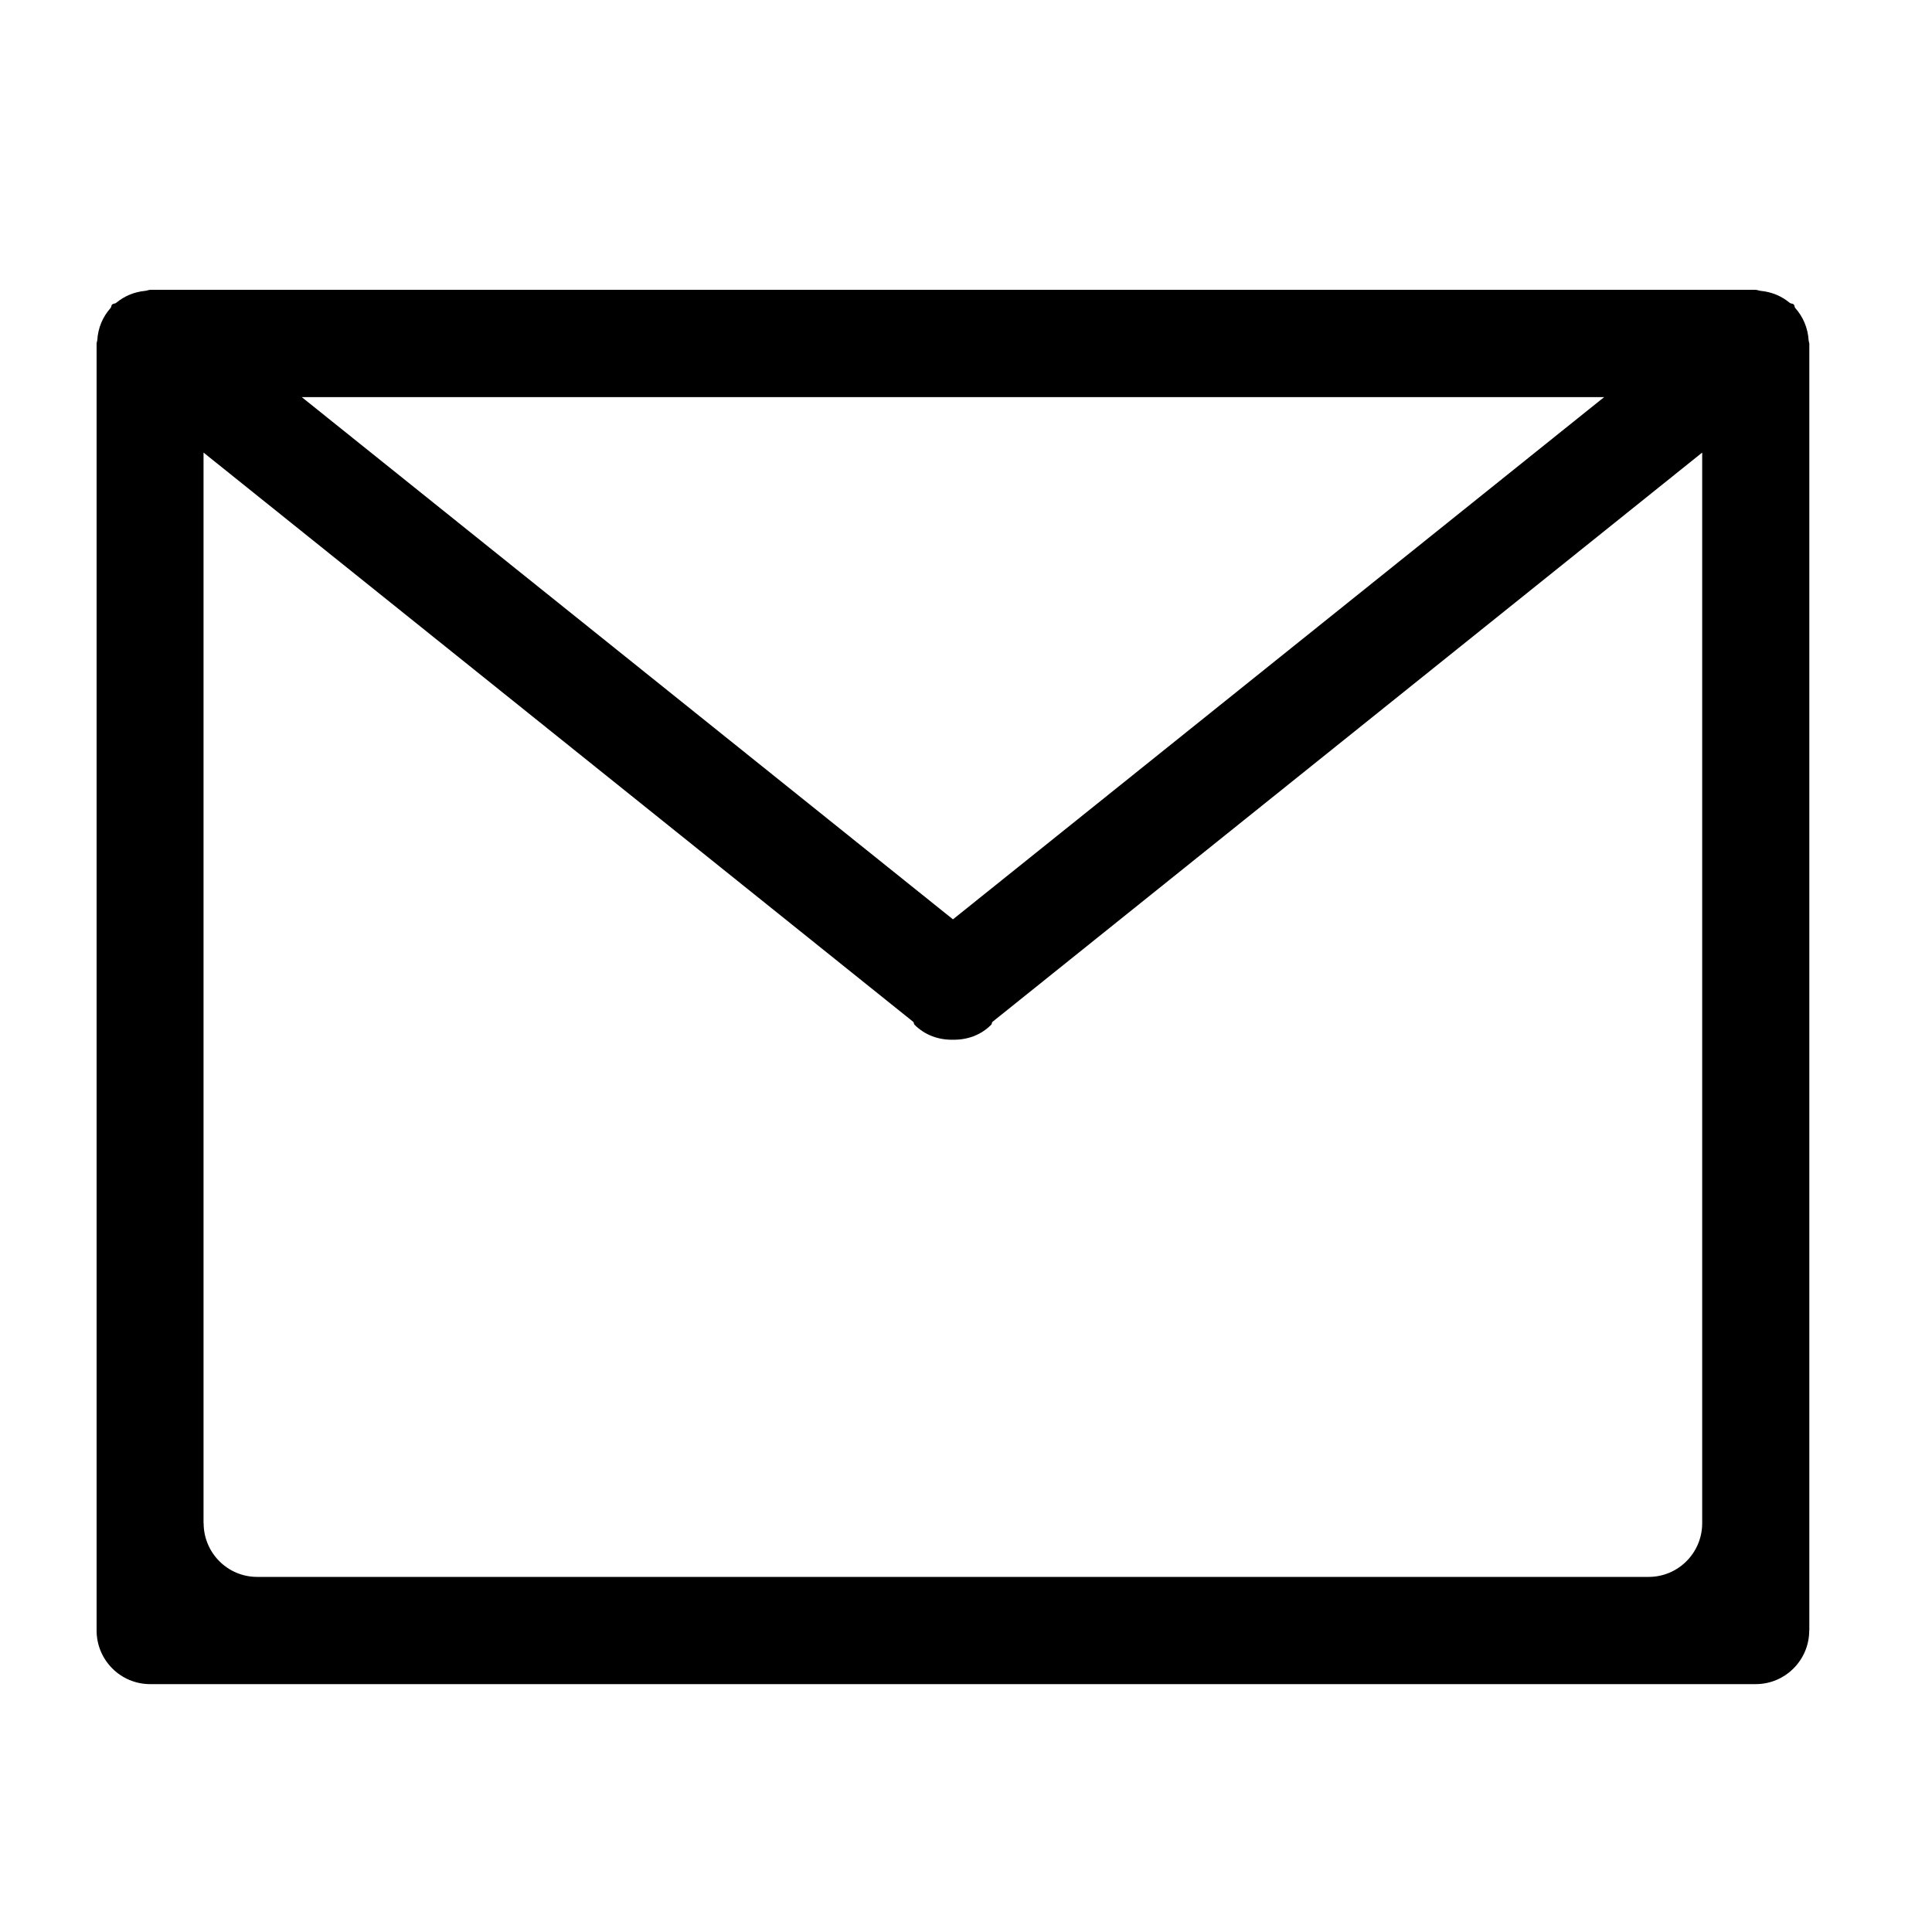 <?xml version="1.0" encoding="UTF-8"?>
<svg width="20px" height="20px" viewBox="0 0 20 20" version="1.1" xmlns="http://www.w3.org/2000/svg" xmlns:xlink="http://www.w3.org/1999/xlink">
    <!-- Generator: Sketch 52.5 (67469) - http://www.bohemiancoding.com/sketch -->
    <title>icon/mail</title>
    <desc>Created with Sketch.</desc>
    <defs>
        <path d="M18.729,16.879 C18.729,17.185 18.481,17.434 18.175,17.434 L1.554,17.434 C1.248,17.434 1,17.185 1,16.879 L1,3.555 C1,3.551 1.002,3.548 1.002,3.544 C1.002,3.537 1.006,3.531 1.007,3.524 C1.014,3.394 1.064,3.279 1.145,3.188 C1.154,3.178 1.15,3.163 1.16,3.153 C1.172,3.141 1.191,3.145 1.204,3.134 C1.287,3.065 1.389,3.022 1.502,3.011 C1.524,3.009 1.541,2.999 1.562,3 L18.167,3 C18.189,2.999 18.206,3.009 18.227,3.011 C18.341,3.022 18.443,3.065 18.526,3.134 C18.539,3.145 18.557,3.14 18.57,3.153 C18.579,3.163 18.575,3.178 18.584,3.188 C18.665,3.279 18.715,3.394 18.723,3.524 C18.723,3.531 18.727,3.537 18.727,3.544 C18.727,3.548 18.73,3.551 18.73,3.555 L18.73,16.879 L18.729,16.879 Z M2.108,15.768 C2.108,16.075 2.356,16.324 2.662,16.324 L17.067,16.324 C17.373,16.324 17.621,16.075 17.621,15.768 L17.621,4.685 L10.273,10.579 C10.266,10.587 10.269,10.6 10.261,10.608 C10.152,10.718 10.008,10.766 9.864,10.763 C9.72,10.766 9.577,10.718 9.467,10.608 C9.459,10.6 9.462,10.588 9.455,10.579 L2.107,4.685 L2.107,15.768 L2.108,15.768 Z M9.865,9.517 L16.606,4.111 L3.124,4.111 L9.865,9.517 L9.865,9.517 Z" id="path-1"></path>
    </defs>
    <g id="icon/mail" stroke="none" stroke-width="1" fill="none" fill-rule="evenodd">
        <mask id="mask-2" fill="white">
            <use xlink:href="#path-1"></use>
        </mask>
        <use id="Shape" fill="#000000" xlink:href="#path-1"></use>
    </g>
</svg>